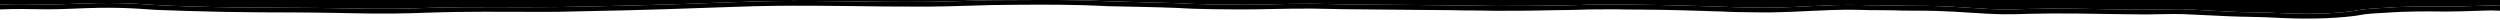 <svg
   viewBox="0 0 1024 8"
   version="1.1"
   id="svg1"
   xmlns="http://www.w3.org/2000/svg">
  <g
     id="layer1"
     transform="matrix(3.78,0,0,1.89,0,5.4424146e-5)">
    <path
       d="m 270.933,2.326 c -0.349,-0.026 -0.697,-0.062 -1.047,-0.066 -2.168,0.122 -4.335,0.327 -6.507,0.212 -1.028,0.013 -2.061,0.014 -3.088,0.089 -0.748,0.055 -1.164,0.13 -1.906,0.217 -0.302,0.036 -0.604,0.066 -0.905,0.098 -0.279,0.043 -0.559,0.072 -0.836,0.129 -0.813,0.168 -0.652,0.212 -1.464,0.437 -0.707,0.196 -1.335,0.283 -2.069,0.387 -3.071,0.431 -6.445,0.02 -6.58,0.004 -1.372,-0.17 -3.682,-0.178 -4.939,-0.301 -0.004,-3.634e-4 -4.309,-0.419 -4.959,-0.465 -1.358,-0.095 -2.729,0.058 -4.086,0.062 -0.717,0.002 -1.435,-0.029 -2.152,-0.043 -3.538,-0.083 -7.077,-0.276 -10.615,-0.089 -0.997,0.058 -1.781,0.126 -2.786,0.091 -2.337,-0.081 -4.639,-0.574 -6.972,-0.704 -2.659,-0.12 -0.059,-0.021 -3.008,-0.071 -3.796,-0.065 1.064,-0.018 -2.878,-0.099 -2.565,-0.053 -0.221,0.067 -2.538,-0.074 -1.485,-0.033 -1.568,-0.067 -3.122,0.038 -2.784,0.187 -5.557,0.634 -8.355,0.491 -0.722,-0.021 -1.445,-0.027 -2.166,-0.063 -0.517,-0.026 -1.031,-0.088 -1.548,-0.124 -2.813,-0.193 -5.627,-0.363 -8.446,-0.397 -0.528,-0.005 -1.056,-0.011 -1.584,-0.016 -0.461,-0.018 -0.92,-0.046 -1.381,-0.053 -0.462,-0.007 -2.367,0.017 -2.837,0.036 -0.617,0.025 -1.233,0.078 -1.849,0.104 -0.794,0.033 -1.588,0.049 -2.382,0.073 -3.739,0.131 -1.301,0.072 -4.186,0.097 -0.547,0.005 -1.094,0.027 -1.64,0.021 -0.494,-0.006 -0.987,-0.044 -1.481,-0.056 -4.051,-0.094 0.62,0.075 -3.479,-0.088 -3.863,-0.073 -7.726,-0.117 -11.588,-0.212 -1.155,-0.04 -2.309,-0.107 -3.464,-0.126 -2.827,-0.046 -5.652,0.235 -8.48,0.171 -1.56,-0.032 -2.844,-0.039 -4.408,-0.149 -0.586,-0.041 -1.168,-0.133 -1.754,-0.178 -2.428,-0.185 -4.864,-0.257 -7.295,-0.362 -0.89,-0.071 -1.778,-0.17 -2.669,-0.22 -3.361,-0.19 -6.732,-0.116 -10.094,-0.027 -2.163,0.1 -4.325,0.289 -6.49,0.326 -0.697,0.012 -1.394,0.002 -2.09,-0.001 -0.966,-0.004 -1.932,-0.014 -2.898,-0.021 C 90.593,1.291 85.265,1.061 79.954,1.461 74.496,1.852 69.037,2.236 63.57,2.42 62.51,2.467 61.451,2.532 60.391,2.562 c -0.714,0.02 -1.429,0.009 -2.144,0.009 -3.863,-0.003 -7.729,-0.114 -11.588,0.158 -1.609,0.103 -2.521,0.178 -4.14,0.208 -2.863,0.053 -5.723,-0.167 -8.585,-0.208 -8.403,-0.149 2.973,0.038 -5.609,-0.054 C 25.568,2.645 22.811,2.537 20.059,2.361 19,2.294 17.941,2.209 16.883,2.133 15.508,1.953 14.386,1.776 13.003,1.714 12.267,1.681 11.528,1.67 10.791,1.691 8.864,1.746 6.945,2.037 5.015,2.017 3.377,1.979 1.723,1.885 0.087,2.036 0.058,2.038 0.029,2.044 0,2.047 v 2.186 h 270.933 z"
       style="fill:currentColor;stroke-width:6.01;stroke-linecap:round;stroke-linejoin:round;paint-order:stroke fill markers"
       id="onder"
       visibility="hidden" />
    <path
       d="m 0,0 v 0.983 c 1.674,-0.149 3.361,-0.071 5.037,-0.026 1.903,0.02 3.799,-0.24 5.699,-0.293 0.758,-0.021 1.518,-0.012 2.276,0.02 1.542,0.064 2.448,0.218 3.983,0.419 5.636,0.596 11.301,0.517 16.955,0.613 2.857,0.034 5.713,0.232 8.572,0.181 1.747,-0.032 2.349,-0.091 4.083,-0.203 4.591,-0.275 9.189,-0.057 13.782,-0.165 1.051,-0.025 2.101,-0.073 3.151,-0.109 3.748,-0.163 7.497,-0.344 11.241,-0.603 0.761,-0.053 1.52,-0.119 2.28,-0.179 l 2.838,-0.187 c 5.336,-0.436 10.69,-0.18 16.032,-0.042 0.961,0.002 1.922,0.009 2.883,0.006 0.694,-0.003 1.388,-0.005 2.082,-0.024 2.154,-0.058 4.304,-0.248 6.456,-0.34 3.384,-0.014 6.775,-0.126 10.159,0.033 0.083,0.004 2.546,0.192 2.711,0.205 7.361,0.383 -3.058,-0.163 5.033,0.277 0.746,0.041 1.494,0.062 2.24,0.114 0.598,0.041 1.194,0.124 1.792,0.166 1.942,0.137 2.425,0.121 4.341,0.156 2.821,0.117 5.636,-0.23 8.455,-0.188 1.168,0.018 2.335,0.09 3.503,0.133 2.475,0.096 4.951,0.086 7.427,0.127 1.382,0.023 2.764,0.067 4.147,0.093 4.189,0.145 -0.599,-0.006 3.472,0.078 0.501,0.01 1.002,0.044 1.504,0.05 0.533,0.005 1.065,-0.014 1.598,-0.018 3.003,-0.022 0.278,0.026 4.172,-0.067 0.793,-0.026 1.587,-0.042 2.379,-0.079 2.681,-0.127 0.918,-0.121 3.262,-0.162 1.477,-0.026 2.951,0.046 4.427,0.066 2.831,0.051 5.659,0.239 8.485,0.414 0.521,0.032 1.042,0.082 1.563,0.109 0.71,0.036 1.42,0.053 2.13,0.08 3.334,0.172 6.635,-0.514 9.961,-0.576 0.501,-0.009 1.003,0.017 1.504,0.025 2.672,0.141 -0.325,0.002 2.524,0.069 4.281,0.101 -1.135,0.026 2.901,0.101 2.921,0.054 0.327,-0.036 3.019,0.072 2.341,0.128 4.645,0.651 6.992,0.716 0.873,0.024 1.804,-0.052 2.676,-0.105 3.563,-0.186 7.129,0.014 10.691,0.129 0.714,0.009 1.428,0.034 2.143,0.027 1.078,-0.01 2.155,-0.086 3.233,-0.105 0.283,-0.005 0.567,-0.019 0.85,0.002 0.651,0.049 1.3,0.138 1.95,0.207 1.028,0.11 2.055,0.221 3.082,0.332 1.66,0.177 3.283,0.096 4.943,0.27 2.114,0.209 4.278,0.278 6.382,-0.013 0.731,-0.106 1.28,-0.195 1.969,-0.396 0.777,-0.226 0.607,-0.26 1.442,-0.433 0.308,-0.064 0.622,-0.097 0.932,-0.146 0.316,-0.034 0.631,-0.065 0.946,-0.102 0.762,-0.089 1.14,-0.161 1.913,-0.217 1.052,-0.076 2.11,-0.076 3.164,-0.093 2.158,0.12 4.313,-0.08 6.467,-0.214 0.368,0.002 0.734,0.04 1.1,0.068 V 0 Z"
       style="fill:currentColor;stroke-width:6.01;stroke-linecap:round;stroke-linejoin:round;paint-order:stroke fill markers"
       id="boven"
       visibility="visible" />
    <path
       d="m 270.933,1.256 c -0.366,-0.028 -0.731,-0.066 -1.1,-0.068 -2.154,0.134 -4.308,0.334 -6.467,0.214 -1.054,0.017 -2.112,0.017 -3.164,0.093 -0.773,0.056 -1.151,0.127 -1.913,0.217 -0.315,0.037 -0.631,0.068 -0.946,0.102 -0.311,0.048 -0.624,0.082 -0.932,0.146 -0.835,0.173 -0.665,0.206 -1.442,0.433 -0.689,0.201 -1.238,0.291 -1.969,0.396 -2.104,0.291 -4.268,0.222 -6.382,0.013 -1.661,-0.174 -3.283,-0.093 -4.943,-0.27 -1.027,-0.111 -2.054,-0.222 -3.082,-0.332 -0.65,-0.07 -1.298,-0.159 -1.95,-0.207 -0.283,-0.021 -0.567,-0.007 -0.85,-0.002 -1.078,0.019 -2.155,0.095 -3.233,0.105 -0.714,0.006 -1.428,-0.018 -2.143,-0.027 -3.562,-0.115 -7.128,-0.315 -10.691,-0.129 -0.872,0.054 -1.803,0.13 -2.676,0.105 -2.347,-0.065 -4.651,-0.588 -6.992,-0.716 -2.692,-0.108 -0.098,-0.018 -3.019,-0.072 -4.036,-0.074 1.38,7.281e-4 -2.901,-0.101 -2.85,-0.068 0.147,0.072 -2.524,-0.069 -0.501,-0.008 -1.003,-0.035 -1.504,-0.025 -3.326,0.061 -6.627,0.748 -9.961,0.576 -0.71,-0.026 -1.42,-0.043 -2.13,-0.08 -0.521,-0.027 -1.042,-0.077 -1.563,-0.109 -2.827,-0.175 -5.654,-0.363 -8.485,-0.414 -1.476,-0.02 -2.951,-0.091 -4.427,-0.066 -2.344,0.041 -0.581,0.035 -3.262,0.162 -0.793,0.037 -1.586,0.053 -2.379,0.079 -3.895,0.092 -1.17,0.044 -4.172,0.067 -0.533,0.004 -1.065,0.023 -1.598,0.018 -0.501,-0.005 -1.003,-0.039 -1.504,-0.05 -4.072,-0.083 0.717,0.067 -3.472,-0.078 -1.382,-0.025 -2.764,-0.069 -4.147,-0.093 -2.476,-0.041 -4.952,-0.031 -7.427,-0.127 -1.168,-0.042 -2.334,-0.115 -3.503,-0.133 -2.819,-0.042 -5.635,0.304 -8.455,0.188 -1.916,-0.034 -2.399,-0.019 -4.341,-0.156 -0.598,-0.042 -1.194,-0.124 -1.792,-0.166 -0.746,-0.052 -1.493,-0.073 -2.24,-0.114 -8.091,-0.44 2.328,0.106 -5.033,-0.277 -0.166,-0.013 -2.629,-0.201 -2.711,-0.205 -3.383,-0.158 -6.774,-0.046 -10.159,-0.033 -2.153,0.092 -4.302,0.282 -6.456,0.34 -0.694,0.019 -1.388,0.021 -2.082,0.024 -0.961,0.004 -1.922,-0.004 -2.883,-0.006 -5.342,-0.139 -10.696,-0.394 -16.032,0.042 l -2.838,0.187 c -0.76,0.06 -1.52,0.126 -2.28,0.179 C 71.034,1.075 67.286,1.256 63.537,1.419 62.487,1.455 61.437,1.503 60.386,1.528 55.793,1.636 51.195,1.418 46.604,1.693 44.87,1.805 44.268,1.864 42.52,1.896 39.662,1.948 36.806,1.749 33.949,1.715 28.295,1.619 22.63,1.699 16.994,1.102 15.46,0.901 14.554,0.747 13.012,0.683 12.254,0.652 11.494,0.642 10.736,0.664 8.836,0.717 6.94,0.976 5.037,0.957 3.361,0.912 1.674,0.834 0,0.983 V 2.047 c 0.029,-0.003 0.058,-0.009 0.087,-0.012 C 1.723,1.885 3.377,1.979 5.015,2.017 6.945,2.037 8.864,1.746 10.791,1.691 c 0.737,-0.021 1.475,-0.01 2.212,0.023 1.382,0.062 2.505,0.24 3.879,0.42 1.059,0.076 2.117,0.16 3.176,0.228 2.752,0.176 5.509,0.283 8.266,0.313 8.582,0.093 -2.794,-0.095 5.609,0.054 2.862,0.041 5.722,0.261 8.585,0.208 1.619,-0.03 2.53,-0.106 4.14,-0.208 3.859,-0.272 7.725,-0.161 11.588,-0.158 0.715,6.109e-4 1.43,0.011 2.144,-0.009 1.06,-0.03 2.119,-0.095 3.179,-0.142 5.467,-0.184 10.926,-0.568 16.384,-0.959 5.311,-0.4 10.639,-0.17 15.956,-0.057 0.966,0.007 1.932,0.017 2.898,0.021 0.697,0.003 1.394,0.013 2.09,0.001 2.165,-0.037 4.327,-0.226 6.49,-0.326 3.362,-0.089 6.733,-0.163 10.094,0.027 0.891,0.05 1.779,0.15 2.669,0.22 2.431,0.105 4.867,0.177 7.295,0.362 0.586,0.045 1.168,0.137 1.754,0.178 1.564,0.11 2.848,0.117 4.408,0.149 2.828,0.065 5.652,-0.216 8.48,-0.171 1.155,0.019 2.309,0.086 3.464,0.126 3.863,0.095 7.725,0.139 11.588,0.212 4.1,0.163 -0.571,-0.006 3.479,0.088 0.494,0.011 0.987,0.05 1.481,0.056 0.547,0.006 1.094,-0.016 1.64,-0.021 2.886,-0.024 0.448,0.034 4.186,-0.097 0.794,-0.025 1.588,-0.04 2.382,-0.073 0.617,-0.026 1.233,-0.079 1.849,-0.104 0.47,-0.019 2.375,-0.043 2.837,-0.036 0.461,0.007 0.921,0.035 1.381,0.053 0.528,0.005 1.056,0.011 1.584,0.016 2.819,0.035 5.633,0.204 8.446,0.397 0.516,0.035 1.031,0.098 1.548,0.124 0.722,0.036 1.444,0.042 2.166,0.063 2.798,0.143 5.571,-0.304 8.355,-0.491 1.554,-0.104 1.637,-0.071 3.122,-0.038 2.317,0.141 -0.027,0.021 2.538,0.074 3.942,0.081 -0.918,0.033 2.878,0.099 2.948,0.051 0.348,-0.049 3.008,0.071 2.333,0.131 4.634,0.623 6.972,0.704 1.006,0.035 1.789,-0.033 2.786,-0.091 3.538,-0.187 7.078,0.006 10.615,0.089 0.717,0.014 1.434,0.045 2.152,0.043 1.357,-0.004 2.729,-0.157 4.086,-0.062 0.65,0.046 4.956,0.464 4.959,0.465 1.257,0.123 3.568,0.131 4.939,0.301 0.135,0.017 3.509,0.428 6.58,-0.004 0.735,-0.103 1.363,-0.191 2.069,-0.387 0.812,-0.225 0.651,-0.268 1.464,-0.437 0.277,-0.057 0.557,-0.086 0.836,-0.129 0.302,-0.033 0.604,-0.063 0.905,-0.098 0.743,-0.088 1.159,-0.162 1.906,-0.217 1.027,-0.075 2.059,-0.076 3.088,-0.089 2.172,0.115 4.339,-0.091 6.507,-0.212 0.351,0.004 0.699,0.04 1.047,0.066 z"
       id="lijn" />
  </g>
</svg>

